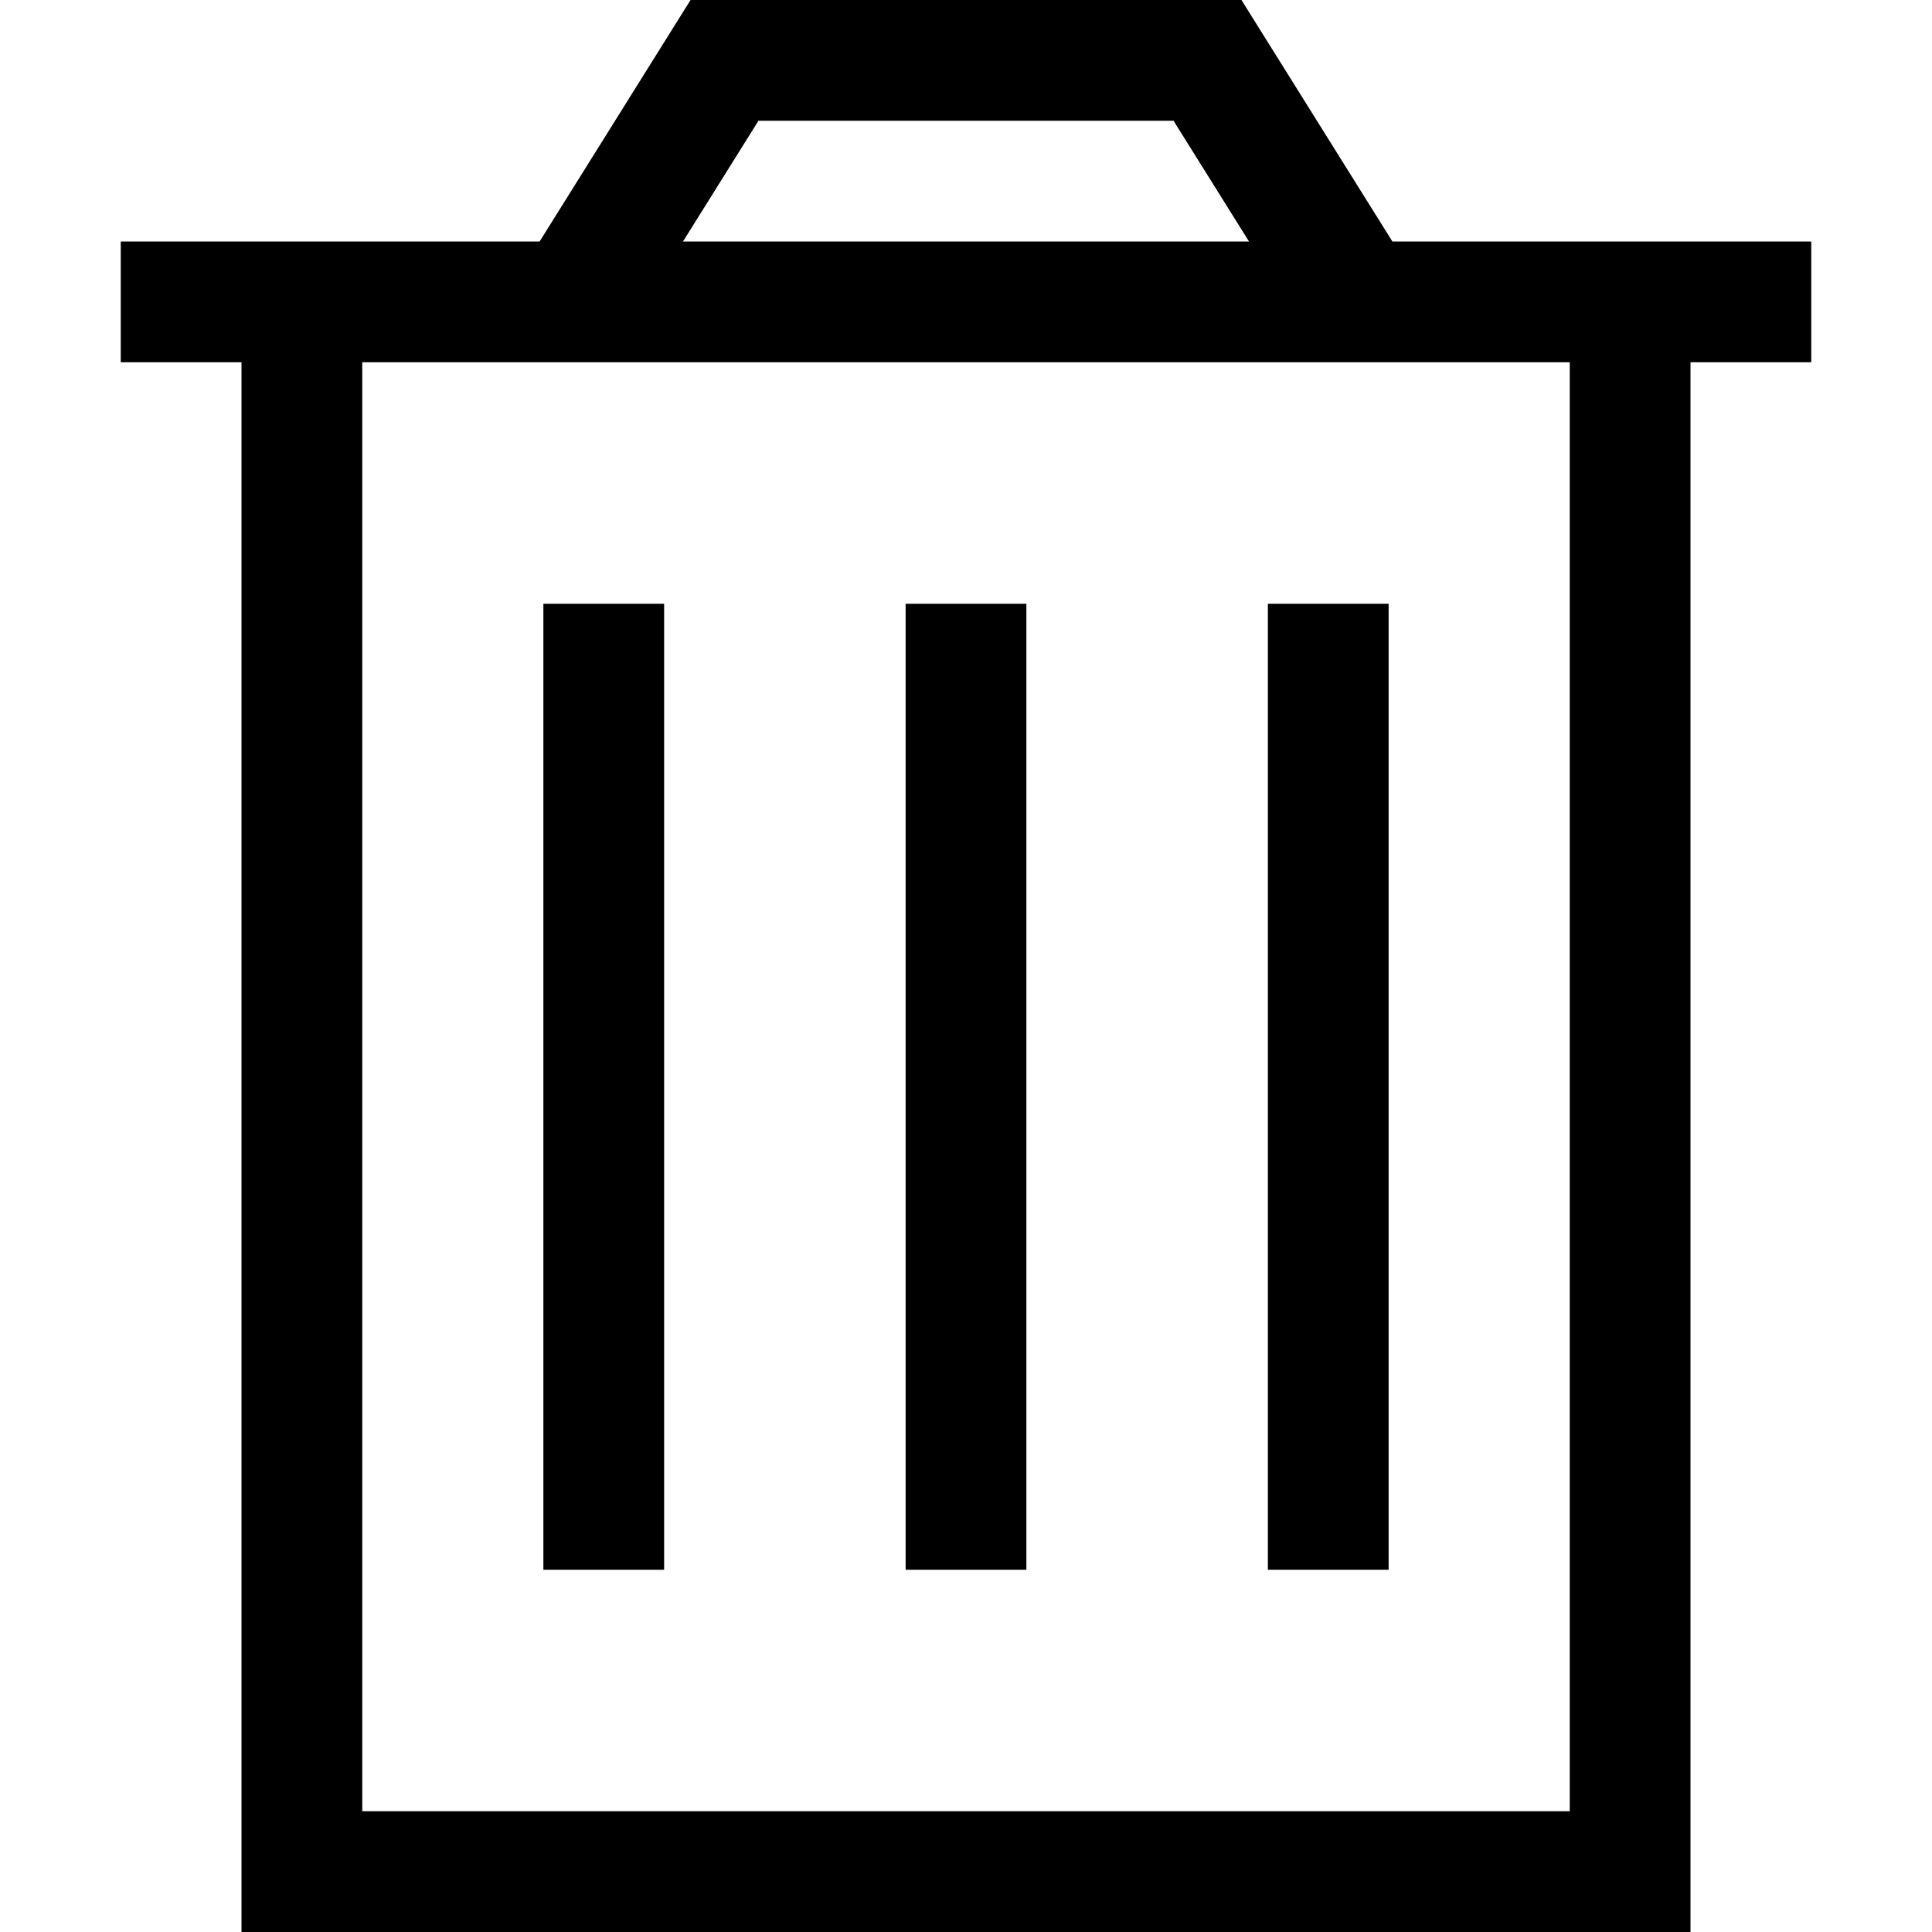 <svg xmlns="http://www.w3.org/2000/svg" viewBox="0 0 512 512">
  <path d="M 192 0 L 183 0 L 178 8 L 143 64 L 96 64 L 64 64 L 32 64 L 32 96 L 64 96 L 64 480 L 64 512 L 96 512 L 416 512 L 448 512 L 448 480 L 448 96 L 480 96 L 480 64 L 448 64 L 416 64 L 369 64 L 334 8 L 329 0 L 320 0 L 192 0 L 192 0 Z M 331 64 L 181 64 L 201 32 L 311 32 L 331 64 L 331 64 Z M 96 480 L 96 96 L 416 96 L 416 480 L 96 480 L 96 480 Z M 176 176 L 176 160 L 144 160 L 144 176 L 144 400 L 144 416 L 176 416 L 176 400 L 176 176 L 176 176 Z M 272 176 L 272 160 L 240 160 L 240 176 L 240 400 L 240 416 L 272 416 L 272 400 L 272 176 L 272 176 Z M 368 176 L 368 160 L 336 160 L 336 176 L 336 400 L 336 416 L 368 416 L 368 400 L 368 176 L 368 176 Z" />
</svg>